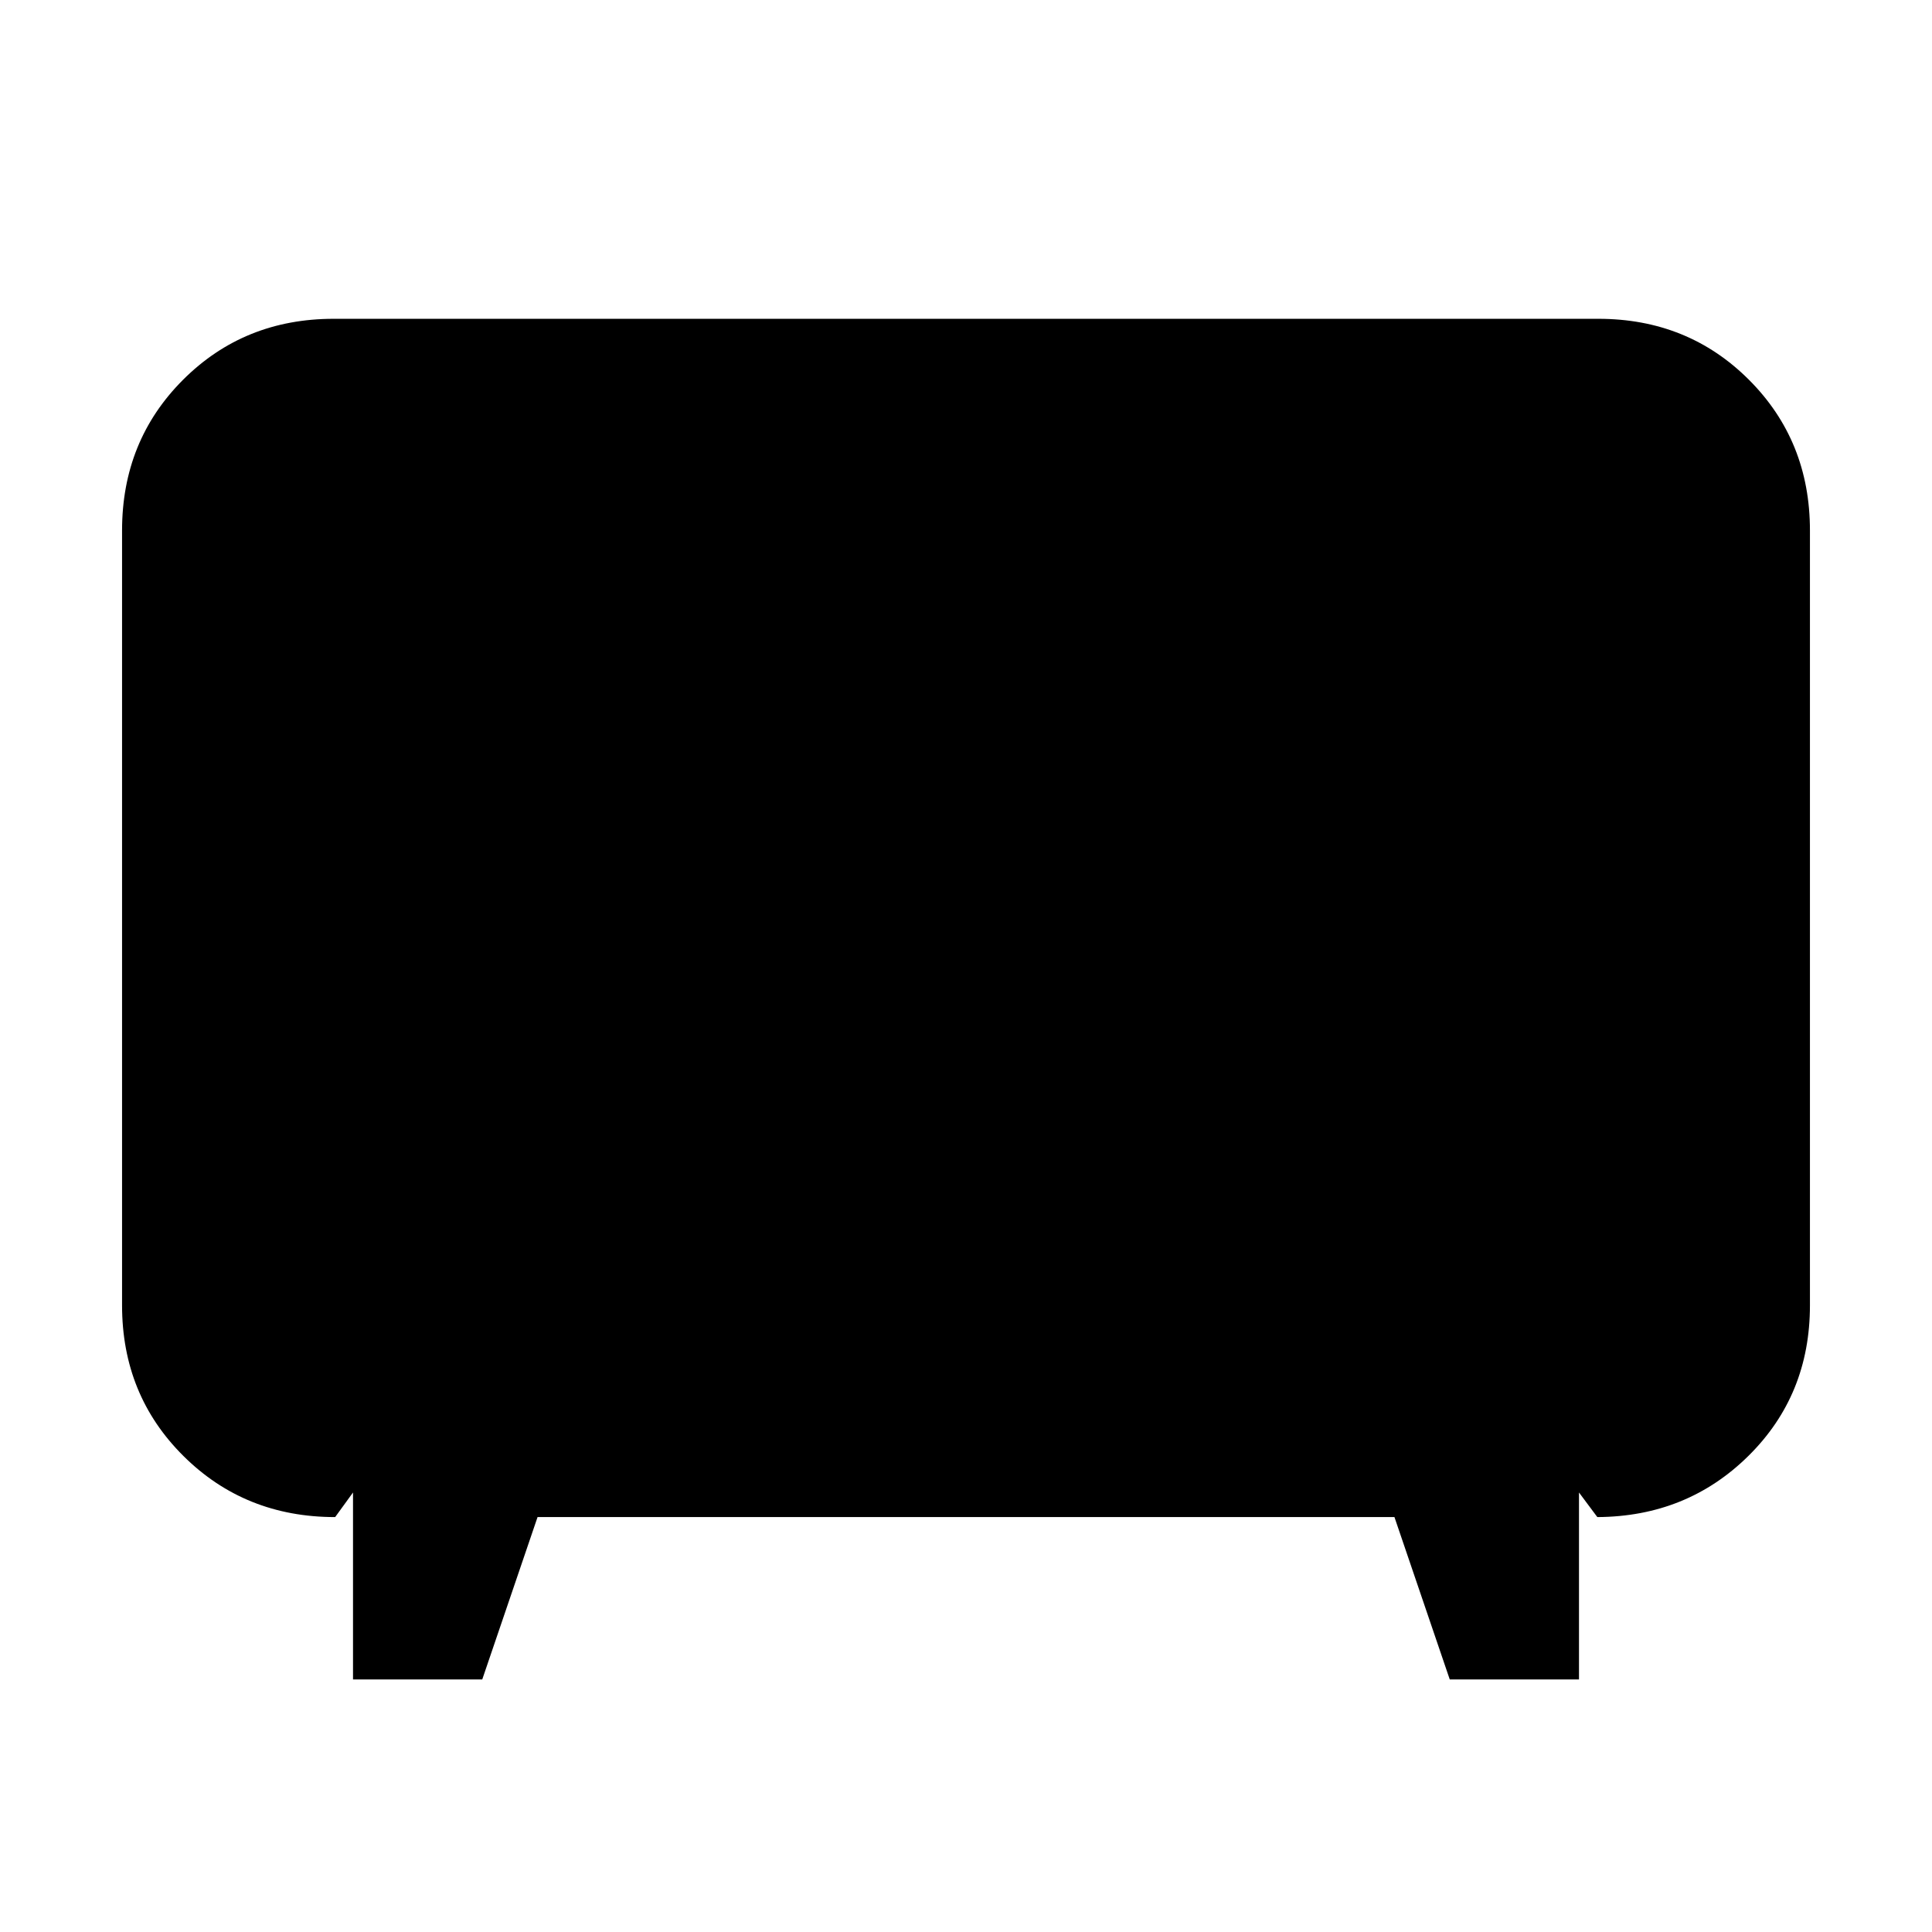 <svg xmlns="http://www.w3.org/2000/svg" height="20" viewBox="0 -960 960 960" width="20"><path d="M175.41-125.5v-92.89l-8.87 12.22q-44.81 0-75.35-30.31-30.54-30.3-30.54-74.87v-385.06q0-44.57 30.3-74.87 30.31-30.31 74.88-30.31h628.34q44.57 0 74.88 30.31 30.3 30.3 30.3 74.87v385.06q0 44.57-30.54 74.75-30.54 30.19-75.11 30.43l-9.11-12.22v92.89h-64.22l-27.48-80.67H267.11l-27.48 80.67h-64.22Z"/></svg>